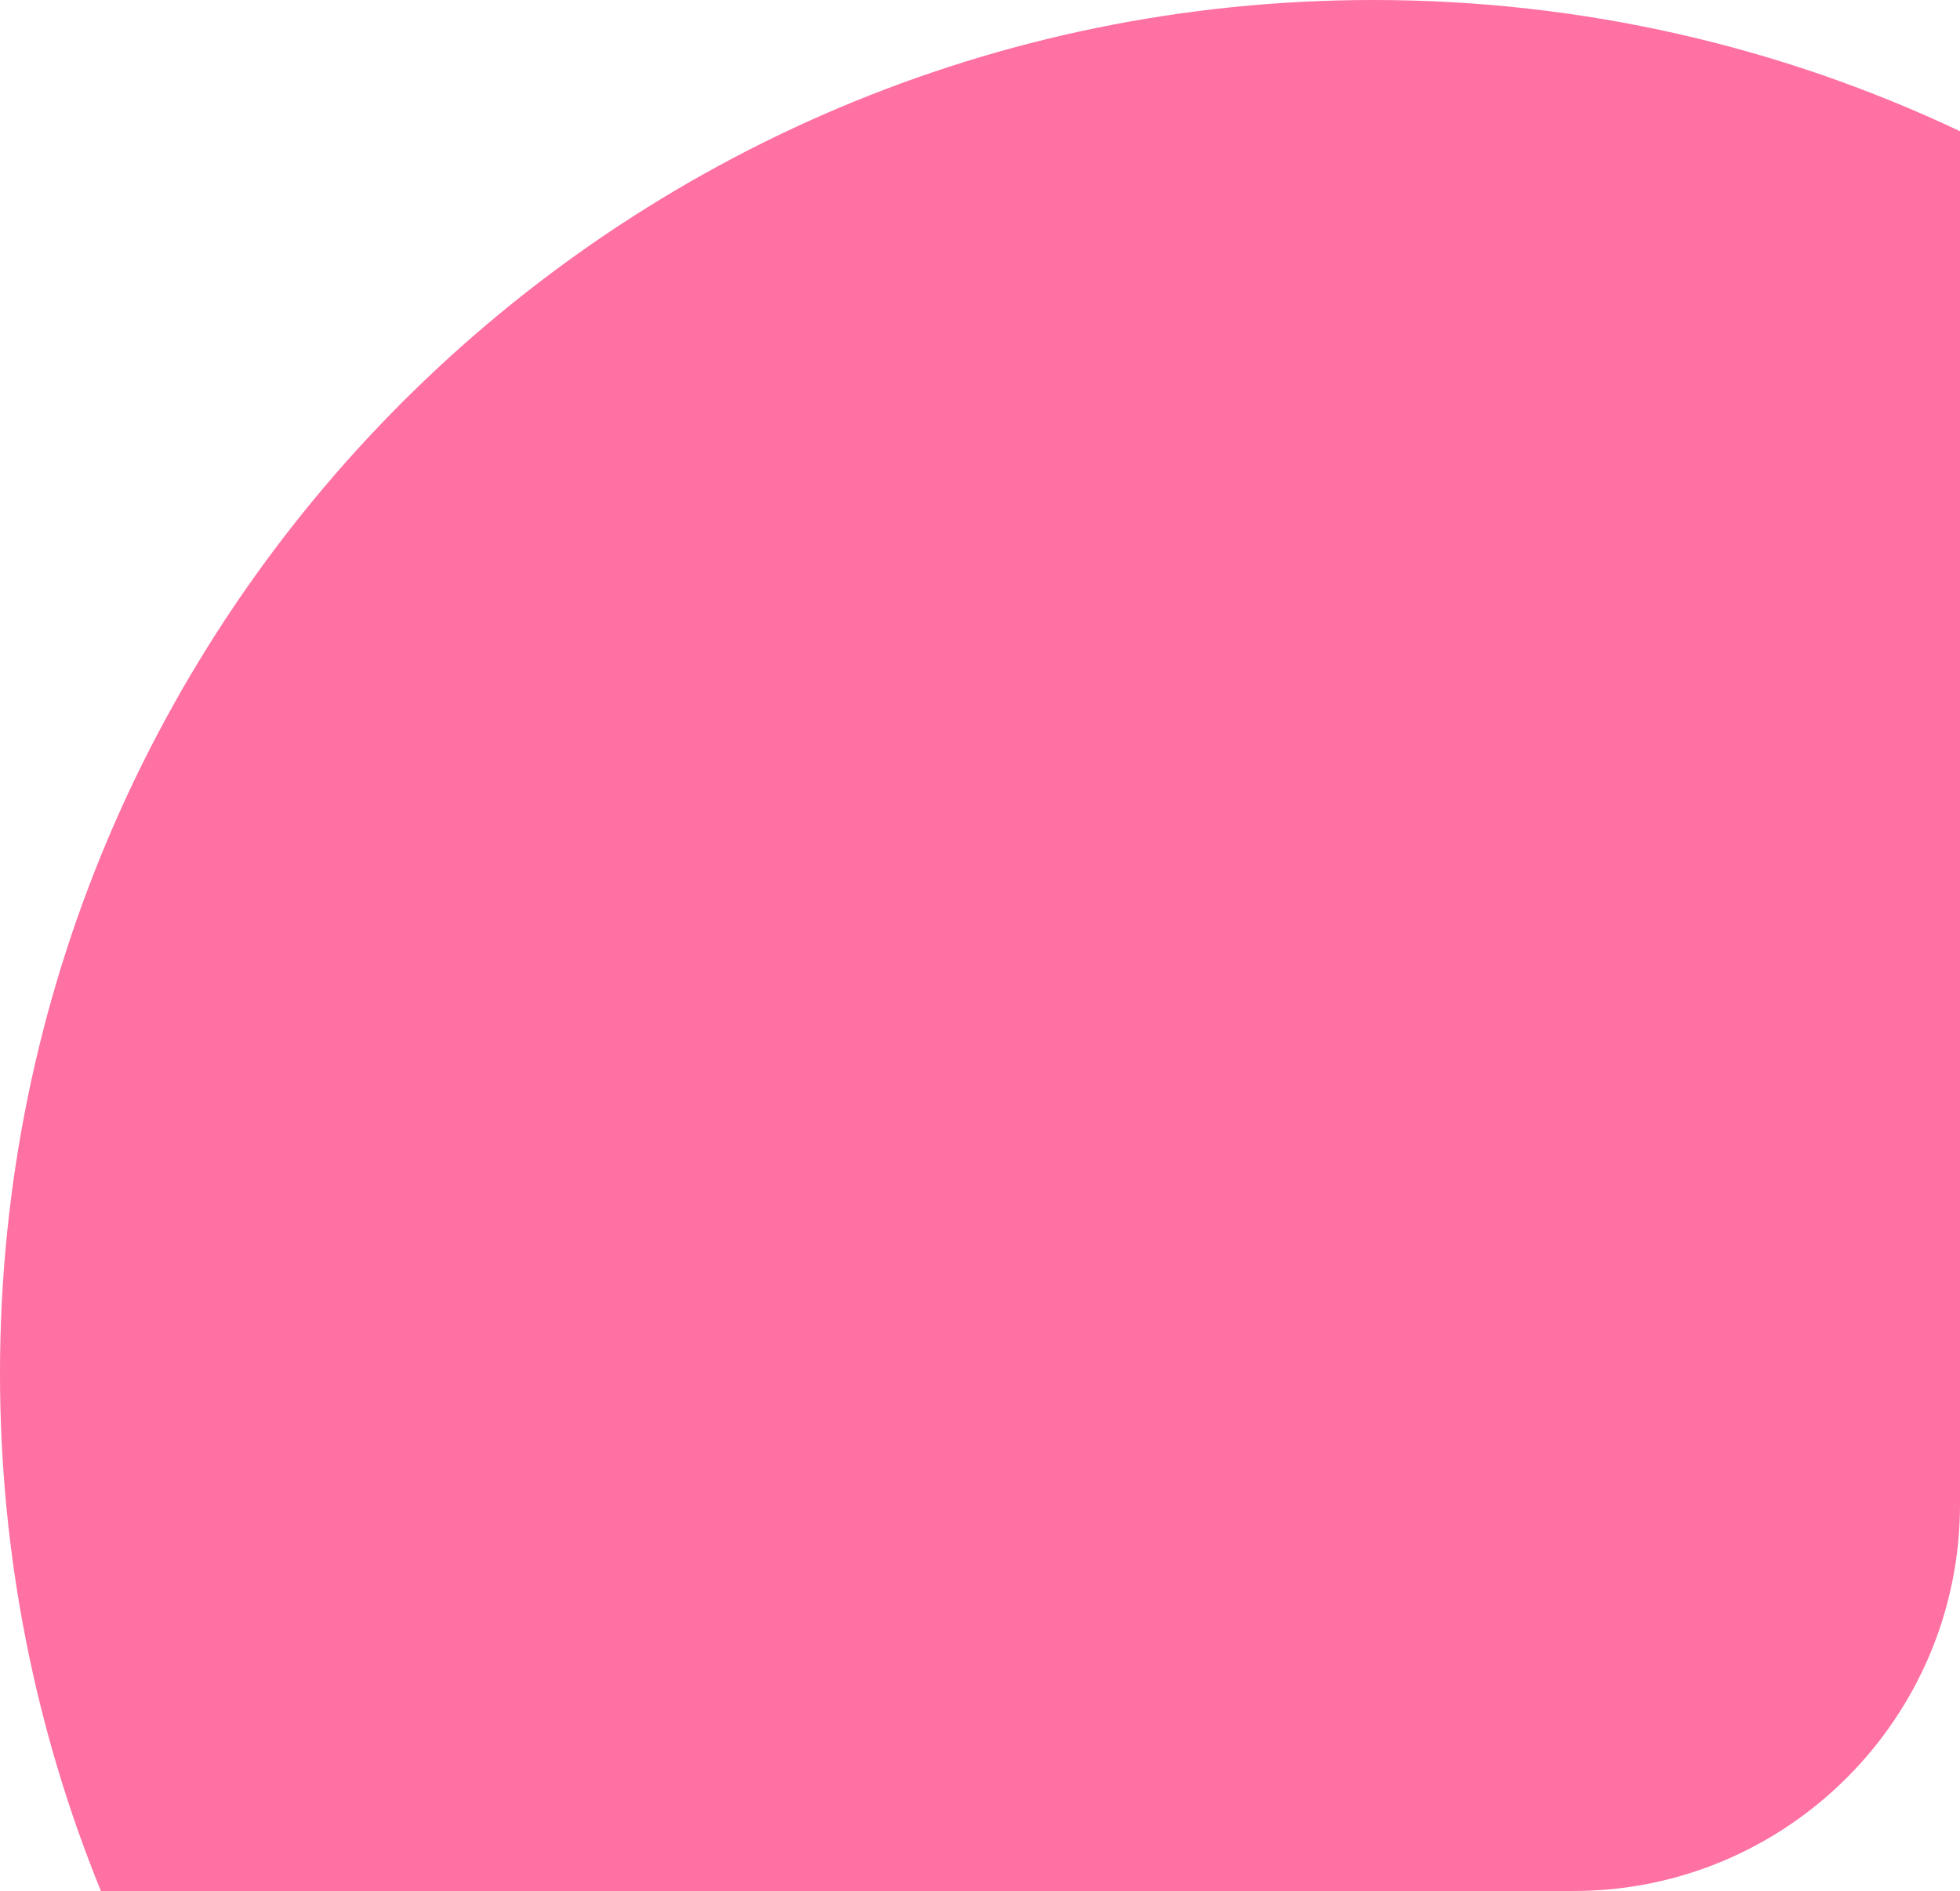 <svg width="142" height="137" viewBox="0 0 142 137" fill="none" xmlns="http://www.w3.org/2000/svg">
<path fill-rule="evenodd" clip-rule="evenodd" d="M142 9.507V109C142 124.464 129.464 137 114 137H7.309C2.596 125.427 0 112.767 0 99.5C0 44.548 44.548 0 99.5 0C114.704 0 129.112 3.41 142 9.507Z" fill="#FF70A3"/>
</svg>
